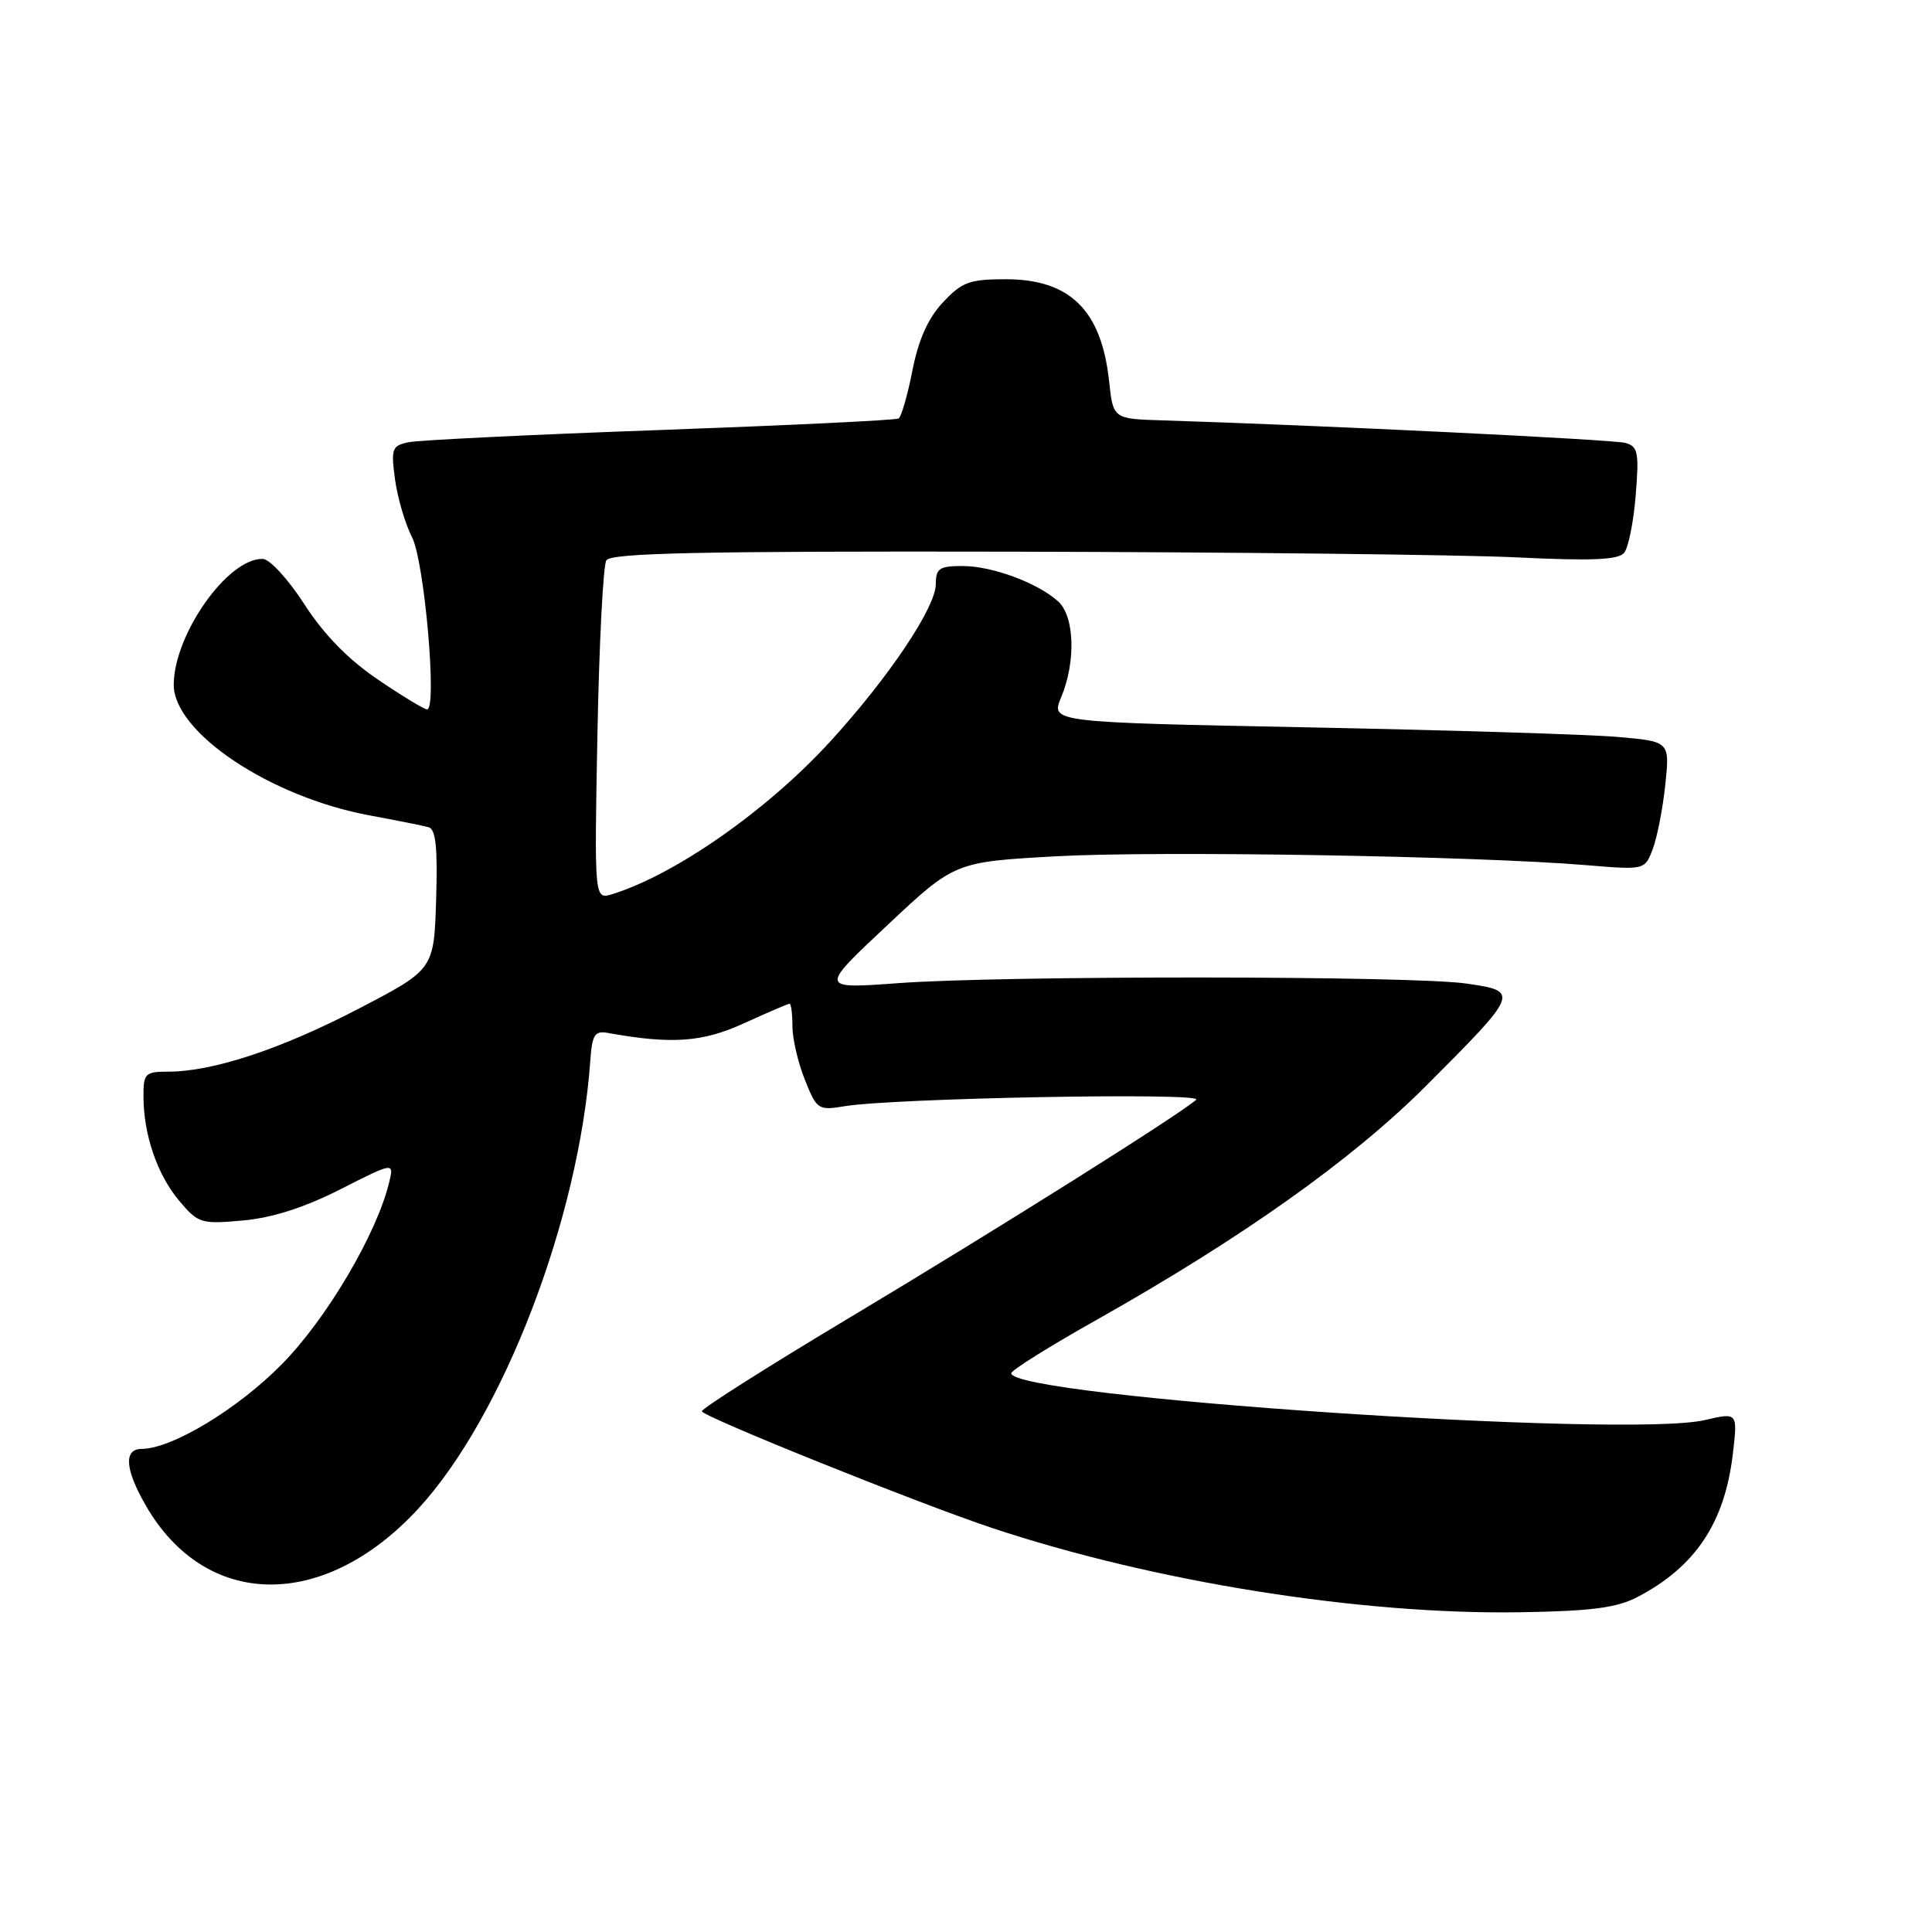 <?xml version="1.0" encoding="UTF-8" standalone="no"?>
<!DOCTYPE svg PUBLIC "-//W3C//DTD SVG 1.1//EN" "http://www.w3.org/Graphics/SVG/1.1/DTD/svg11.dtd" >
<svg xmlns="http://www.w3.org/2000/svg" xmlns:xlink="http://www.w3.org/1999/xlink" version="1.1" viewBox="0 0 256 256">
 <g >
 <path fill="currentColor"
d=" M 217.00 211.60 C 224.67 207.58 228.54 201.76 229.61 192.65 C 230.26 187.15 230.26 187.15 225.88 188.17 C 215.41 190.60 134.00 185.10 134.00 181.96 C 134.00 181.57 139.06 178.40 145.25 174.92 C 164.61 164.01 179.17 153.67 188.93 143.91 C 201.34 131.49 201.40 131.34 194.25 130.32 C 186.99 129.28 132.96 129.25 119.04 130.27 C 108.57 131.04 108.57 131.04 117.54 122.63 C 126.50 114.21 126.50 114.21 140.00 113.46 C 153.50 112.72 195.66 113.42 210.22 114.64 C 217.94 115.28 217.94 115.28 219.00 112.50 C 219.58 110.96 220.33 107.13 220.66 103.98 C 221.26 98.25 221.26 98.25 214.38 97.65 C 210.60 97.32 192.14 96.75 173.36 96.38 C 139.22 95.71 139.22 95.71 140.61 92.39 C 142.58 87.68 142.39 81.66 140.21 79.69 C 137.49 77.23 131.47 75.00 127.53 75.00 C 124.48 75.00 124.00 75.32 124.00 77.39 C 124.00 80.48 117.72 89.84 109.93 98.34 C 101.62 107.40 89.48 115.89 81.13 118.48 C 78.75 119.21 78.75 119.21 79.16 97.36 C 79.39 85.34 79.92 74.94 80.34 74.25 C 80.95 73.27 92.74 73.02 134.31 73.10 C 163.56 73.16 193.50 73.50 200.84 73.85 C 210.89 74.34 214.43 74.19 215.20 73.26 C 215.77 72.58 216.46 69.14 216.74 65.62 C 217.20 59.96 217.04 59.15 215.38 58.69 C 213.78 58.24 175.13 56.36 154.00 55.70 C 147.50 55.50 147.50 55.50 146.96 50.50 C 145.95 41.11 141.78 37.00 133.27 37.00 C 128.46 37.00 127.46 37.37 124.94 40.07 C 122.97 42.17 121.71 45.00 120.90 49.09 C 120.26 52.37 119.43 55.23 119.07 55.45 C 118.71 55.68 104.49 56.36 87.46 56.98 C 70.43 57.59 55.43 58.32 54.12 58.60 C 51.93 59.06 51.79 59.45 52.35 63.57 C 52.69 66.02 53.70 69.44 54.59 71.17 C 56.24 74.36 57.96 94.00 56.59 94.00 C 56.21 94.00 53.26 92.21 50.04 90.02 C 46.13 87.37 42.91 84.07 40.34 80.08 C 38.23 76.80 35.75 74.09 34.83 74.06 C 30.23 73.90 23.07 84.00 23.02 90.70 C 22.98 97.04 35.80 105.61 49.00 108.05 C 52.58 108.71 56.08 109.41 56.79 109.61 C 57.75 109.88 58.00 112.33 57.79 119.22 C 57.50 128.47 57.50 128.47 47.46 133.69 C 37.22 139.02 28.19 142.00 22.29 142.00 C 19.24 142.00 19.00 142.24 19.01 145.25 C 19.01 150.32 20.83 155.65 23.73 159.09 C 26.27 162.11 26.62 162.22 32.20 161.72 C 36.11 161.36 40.33 160.01 45.12 157.58 C 52.23 153.97 52.23 153.97 51.55 156.73 C 49.90 163.52 43.31 174.69 37.40 180.71 C 31.56 186.67 22.80 191.97 18.75 191.99 C 16.38 192.00 16.56 194.68 19.27 199.40 C 27.18 213.25 42.84 213.50 55.35 199.99 C 66.63 187.81 76.74 161.50 78.22 140.50 C 78.46 137.12 78.81 136.56 80.50 136.86 C 89.00 138.40 93.08 138.11 98.58 135.59 C 101.70 134.17 104.41 133.00 104.62 133.00 C 104.83 133.00 105.00 134.34 105.00 135.98 C 105.00 137.62 105.74 140.81 106.65 143.07 C 108.23 147.04 108.42 147.16 111.90 146.58 C 118.43 145.50 159.56 144.73 158.50 145.72 C 156.55 147.53 132.23 162.83 112.75 174.49 C 101.89 180.99 93.00 186.62 93.00 187.00 C 93.00 187.67 121.74 199.23 131.44 202.46 C 152.92 209.61 180.34 213.98 201.50 213.63 C 210.92 213.48 214.25 213.04 217.00 211.60 Z "/>
</g>
</svg>